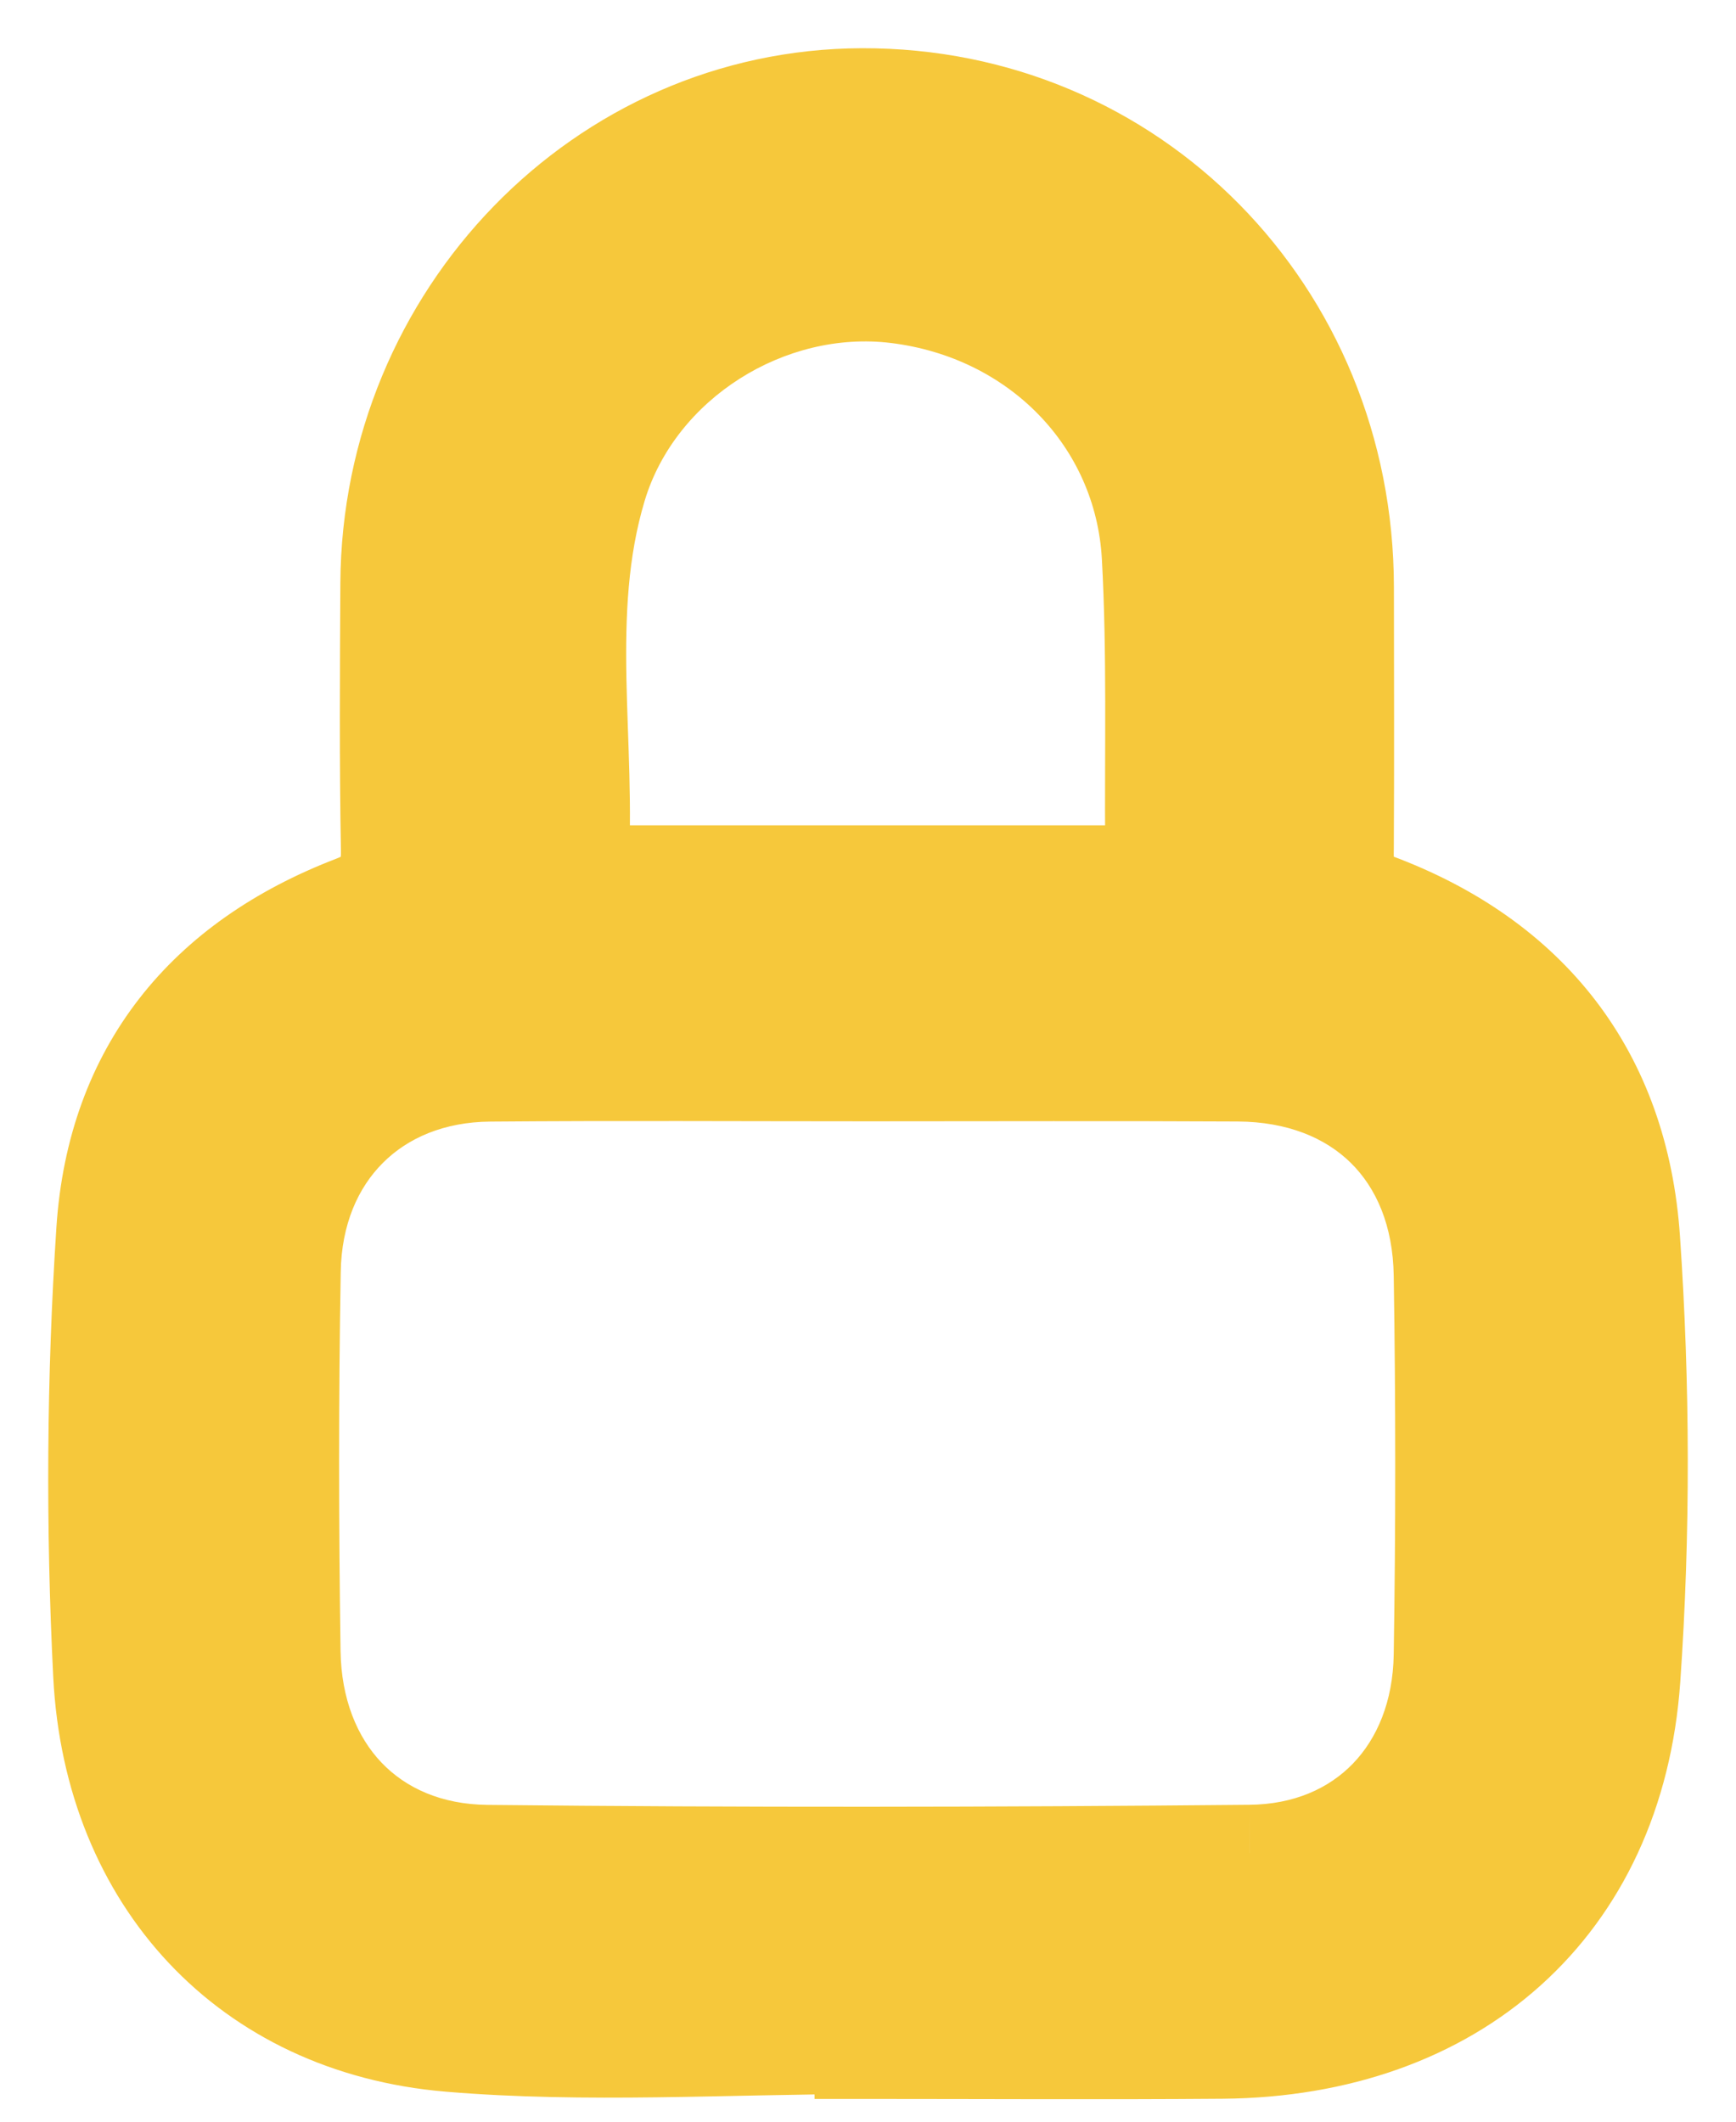 <svg width="18" height="22" viewBox="0 0 18 22" fill="none" xmlns="http://www.w3.org/2000/svg">
<path fill-rule="evenodd" clip-rule="evenodd" d="M11.925 9.058C11.939 8.948 11.96 8.867 11.959 8.786C11.952 7.78 11.979 6.772 11.924 5.769C11.845 4.344 10.746 3.241 9.303 3.061C7.971 2.895 6.596 3.747 6.205 5.05C5.812 6.361 6.103 7.709 6.014 9.058H11.925ZM9.008 11.127C7.698 11.127 6.388 11.119 5.079 11.13C3.888 11.14 3.054 11.964 3.033 13.18C3.01 14.494 3.012 15.809 3.031 17.123C3.049 18.347 3.847 19.202 5.049 19.215C7.685 19.243 10.321 19.239 12.957 19.214C14.133 19.203 14.931 18.362 14.95 17.164C14.972 15.85 14.972 14.535 14.951 13.22C14.931 11.954 14.091 11.135 12.836 11.129C11.56 11.122 10.284 11.127 9.008 11.127ZM8.946 21.214C7.518 21.214 6.084 21.31 4.666 21.191C2.575 21.016 1.159 19.5 1.051 17.364C0.974 15.832 0.983 14.287 1.084 12.757C1.194 11.091 2.128 9.961 3.663 9.372C3.95 9.262 4.04 9.115 4.035 8.815C4.018 7.893 4.024 6.97 4.029 6.048C4.045 3.269 6.244 1.009 8.936 1C11.739 0.991 13.951 3.234 13.953 6.089C13.954 6.994 13.957 7.899 13.952 8.804C13.95 9.055 13.961 9.234 14.263 9.347C15.863 9.944 16.803 11.137 16.92 12.851C17.024 14.363 17.028 15.895 16.923 17.407C16.758 19.777 15.081 21.242 12.676 21.262C11.432 21.272 10.189 21.264 8.946 21.264C8.946 21.247 8.946 21.23 8.946 21.214Z" fill="#F6C83B"/>
<path d="M11.925 9.058V9.558H12.364L12.421 9.123L11.925 9.058ZM11.959 8.786L11.459 8.789L11.459 8.789L11.959 8.786ZM11.924 5.769L11.425 5.797L11.425 5.797L11.924 5.769ZM9.303 3.061L9.365 2.565L9.365 2.565L9.303 3.061ZM6.205 5.05L5.727 4.906L5.727 4.906L6.205 5.05ZM6.014 9.058L5.515 9.024L5.48 9.558H6.014V9.058ZM5.079 11.13L5.075 10.63H5.075L5.079 11.13ZM3.033 13.18L2.533 13.172L2.533 13.172L3.033 13.18ZM3.031 17.123L2.531 17.131L2.531 17.131L3.031 17.123ZM5.049 19.215L5.044 19.715H5.044L5.049 19.215ZM12.957 19.214L12.953 18.714H12.952L12.957 19.214ZM14.95 17.164L14.451 17.156V17.156L14.95 17.164ZM14.951 13.22L15.451 13.213L15.451 13.213L14.951 13.22ZM12.836 11.129L12.839 10.629H12.839L12.836 11.129ZM4.666 21.191L4.624 21.689L4.624 21.689L4.666 21.191ZM1.051 17.364L0.552 17.389L0.552 17.389L1.051 17.364ZM1.084 12.757L0.585 12.724L0.585 12.724L1.084 12.757ZM3.663 9.372L3.842 9.839L3.842 9.839L3.663 9.372ZM4.035 8.815L3.535 8.824L3.535 8.824L4.035 8.815ZM4.029 6.048L3.529 6.045V6.045L4.029 6.048ZM8.936 1L8.938 1.5H8.938L8.936 1ZM13.953 6.089L13.453 6.089V6.089L13.953 6.089ZM13.952 8.804L14.452 8.807L14.452 8.807L13.952 8.804ZM14.263 9.347L14.438 8.878L14.438 8.878L14.263 9.347ZM16.92 12.851L16.422 12.885L16.422 12.885L16.92 12.851ZM16.923 17.407L17.422 17.442L17.422 17.442L16.923 17.407ZM12.676 21.262L12.68 21.762H12.68L12.676 21.262ZM8.946 21.264H8.446V21.764H8.946V21.264ZM12.421 9.123C12.427 9.074 12.432 9.05 12.442 8.988C12.45 8.937 12.46 8.864 12.459 8.782L11.459 8.789C11.459 8.789 11.459 8.797 11.454 8.835C11.45 8.855 11.448 8.871 11.443 8.901C11.439 8.927 11.434 8.958 11.429 8.992L12.421 9.123ZM12.459 8.782C12.452 7.8 12.479 6.76 12.423 5.742L11.425 5.797C11.479 6.784 11.452 7.76 11.459 8.789L12.459 8.782ZM12.423 5.742C12.33 4.057 11.028 2.772 9.365 2.565L9.242 3.557C10.463 3.709 11.36 4.632 11.425 5.797L12.423 5.742ZM9.365 2.565C7.801 2.37 6.191 3.36 5.727 4.906L6.684 5.194C7.002 4.134 8.141 3.42 9.242 3.557L9.365 2.565ZM5.727 4.906C5.507 5.638 5.483 6.365 5.496 7.049C5.509 7.757 5.558 8.378 5.515 9.024L6.513 9.091C6.559 8.389 6.507 7.662 6.495 7.031C6.483 6.376 6.51 5.774 6.684 5.194L5.727 4.906ZM6.014 9.558H11.925V8.558H6.014V9.558ZM9.008 10.627C7.702 10.627 6.387 10.619 5.075 10.63L5.083 11.63C6.39 11.619 7.694 11.627 9.008 11.627V10.627ZM5.075 10.63C4.362 10.636 3.726 10.888 3.264 11.349C2.802 11.81 2.545 12.449 2.533 13.172L3.533 13.189C3.541 12.696 3.712 12.315 3.971 12.057C4.229 11.799 4.605 11.634 5.083 11.63L5.075 10.63ZM2.533 13.172C2.51 14.492 2.512 15.812 2.531 17.131L3.531 17.116C3.512 15.806 3.51 14.497 3.533 13.189L2.533 13.172ZM2.531 17.131C2.541 17.85 2.783 18.497 3.234 18.968C3.688 19.443 4.32 19.707 5.044 19.715L5.054 18.715C4.575 18.71 4.208 18.54 3.957 18.278C3.704 18.013 3.538 17.62 3.531 17.116L2.531 17.131ZM5.044 19.715C7.683 19.743 10.323 19.739 12.962 19.714L12.952 18.714C10.319 18.739 7.686 18.743 5.054 18.715L5.044 19.715ZM12.962 19.714C13.673 19.707 14.298 19.447 14.747 18.981C15.195 18.518 15.439 17.881 15.45 17.172L14.451 17.156C14.443 17.645 14.278 18.028 14.028 18.287C13.78 18.544 13.418 18.71 12.953 18.714L12.962 19.714ZM15.45 17.172C15.472 15.852 15.472 14.532 15.451 13.213L14.451 13.228C14.472 14.537 14.472 15.847 14.451 17.156L15.45 17.172ZM15.451 13.213C15.44 12.468 15.184 11.815 14.708 11.346C14.232 10.877 13.576 10.633 12.839 10.629L12.834 11.629C13.351 11.632 13.743 11.799 14.006 12.058C14.269 12.317 14.443 12.706 14.451 13.228L15.451 13.213ZM12.839 10.629C11.561 10.622 10.281 10.627 9.008 10.627L9.008 11.627C10.287 11.627 11.559 11.622 12.834 11.629L12.839 10.629ZM8.946 20.714C7.472 20.714 6.099 20.81 4.708 20.693L4.624 21.689C6.068 21.811 7.565 21.714 8.946 21.714V20.714ZM4.708 20.693C2.878 20.539 1.646 19.237 1.551 17.338L0.552 17.389C0.672 19.763 2.272 21.492 4.624 21.689L4.708 20.693ZM1.551 17.339C1.474 15.825 1.483 14.3 1.583 12.79L0.585 12.724C0.483 14.274 0.474 15.838 0.552 17.389L1.551 17.339ZM1.583 12.79C1.632 12.046 1.862 11.445 2.234 10.967C2.607 10.488 3.143 10.107 3.842 9.839L3.484 8.905C2.648 9.226 1.95 9.704 1.445 10.353C0.938 11.005 0.646 11.802 0.585 12.724L1.583 12.79ZM3.842 9.839C4.033 9.765 4.237 9.651 4.377 9.439C4.514 9.229 4.538 8.999 4.535 8.805L3.535 8.824C3.536 8.875 3.532 8.9 3.53 8.91C3.529 8.916 3.53 8.906 3.541 8.89C3.551 8.874 3.561 8.868 3.557 8.87C3.551 8.874 3.531 8.887 3.484 8.905L3.842 9.839ZM4.535 8.805C4.518 7.891 4.524 6.974 4.529 6.051L3.529 6.045C3.524 6.966 3.518 7.895 3.535 8.824L4.535 8.805ZM4.529 6.051C4.544 3.532 6.534 1.508 8.938 1.5L8.935 0.5C5.954 0.51 3.547 3.006 3.529 6.045L4.529 6.051ZM8.938 1.5C11.455 1.492 13.451 3.502 13.453 6.089L14.453 6.088C14.45 2.965 12.022 0.49 8.935 0.5L8.938 1.5ZM13.453 6.089C13.454 6.996 13.457 7.898 13.452 8.801L14.452 8.807C14.457 7.9 14.454 6.992 14.453 6.088L13.453 6.089ZM13.452 8.801C13.451 8.909 13.445 9.126 13.537 9.331C13.647 9.577 13.851 9.726 14.088 9.815L14.438 8.878C14.401 8.864 14.397 8.857 14.408 8.867C14.414 8.872 14.422 8.88 14.431 8.891C14.439 8.902 14.445 8.913 14.45 8.923C14.459 8.942 14.457 8.949 14.454 8.928C14.453 8.918 14.453 8.903 14.452 8.882C14.451 8.861 14.451 8.837 14.452 8.807L13.452 8.801ZM14.088 9.815C14.815 10.086 15.367 10.483 15.751 10.984C16.134 11.484 16.369 12.114 16.422 12.885L17.419 12.817C17.355 11.874 17.061 11.05 16.545 10.376C16.029 9.703 15.311 9.204 14.438 8.878L14.088 9.815ZM16.422 12.885C16.523 14.376 16.528 15.884 16.424 17.372L17.422 17.442C17.529 15.905 17.524 14.351 17.419 12.817L16.422 12.885ZM16.424 17.372C16.349 18.443 15.938 19.275 15.305 19.844C14.67 20.415 13.773 20.753 12.672 20.762L12.68 21.762C13.983 21.751 15.128 21.347 15.973 20.588C16.821 19.826 17.331 18.741 17.422 17.442L16.424 17.372ZM12.672 20.762C11.431 20.772 10.194 20.764 8.946 20.764V21.764C10.184 21.764 11.434 21.772 12.68 21.762L12.672 20.762ZM9.446 21.264C9.446 21.254 9.446 21.245 9.446 21.237C9.446 21.229 9.446 21.221 9.446 21.214H8.446C8.446 21.223 8.446 21.232 8.446 21.24C8.446 21.249 8.446 21.256 8.446 21.264H9.446Z" fill="#F6C83B"/>
</svg>
